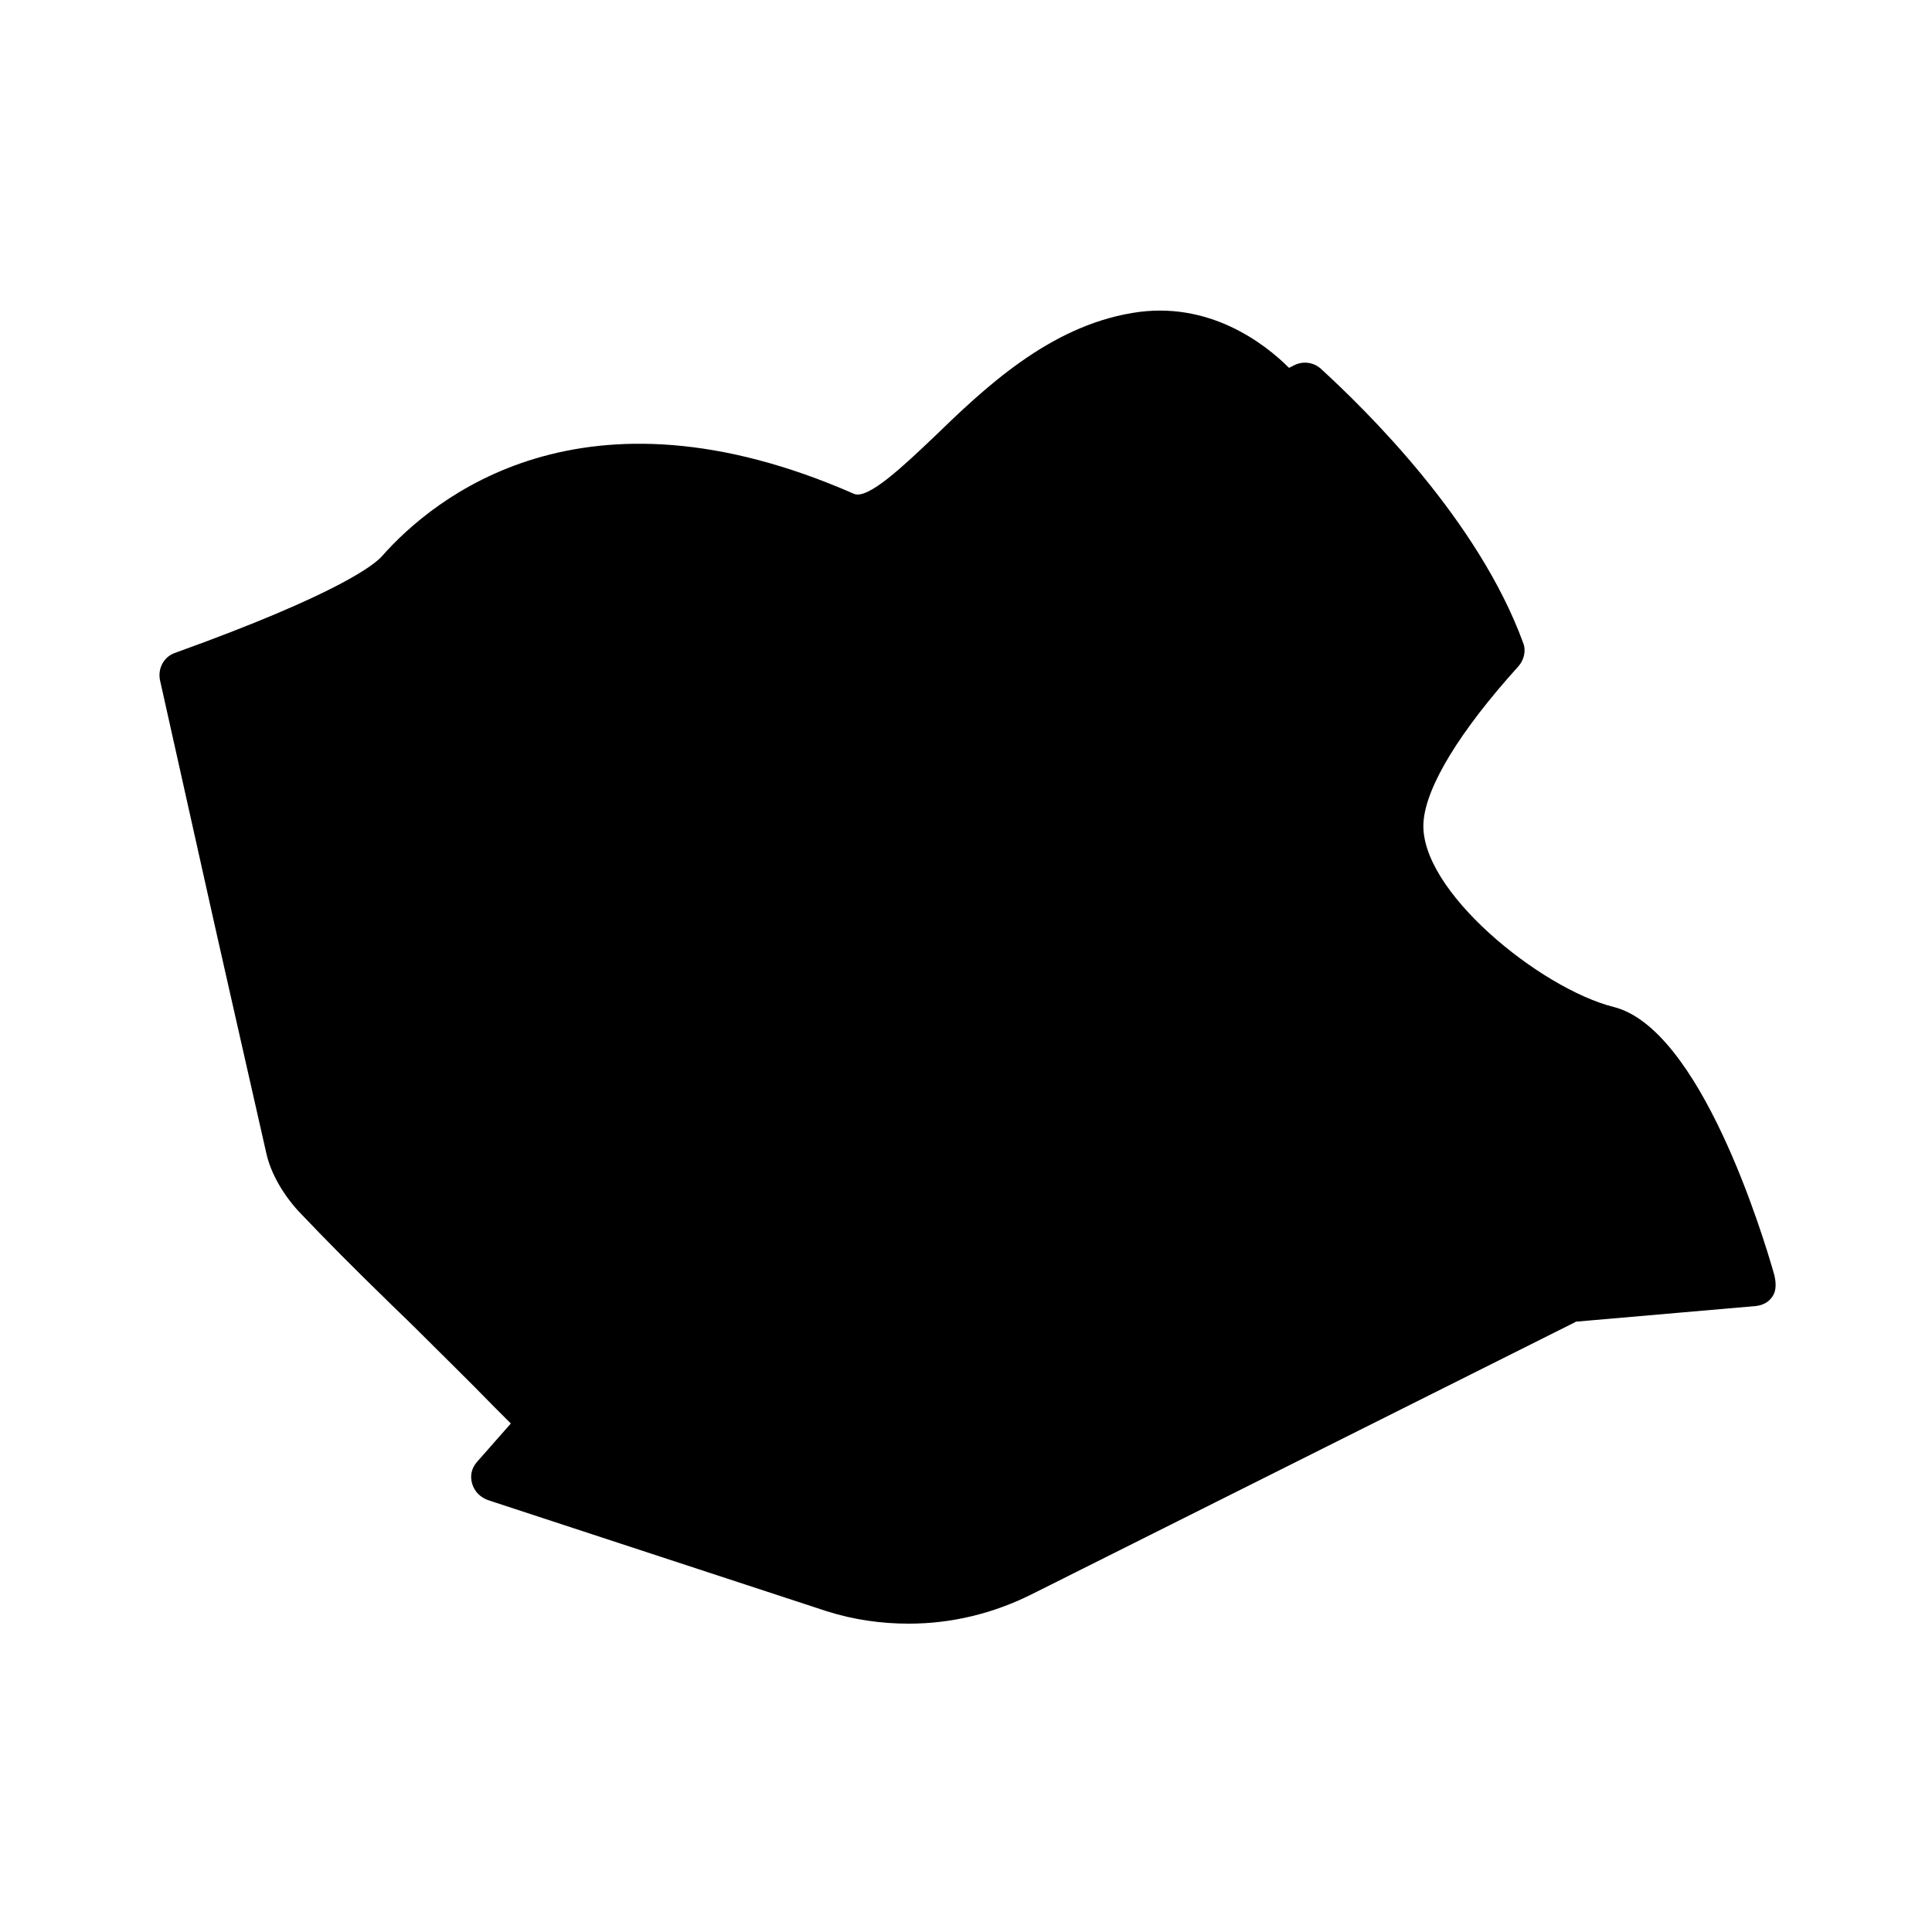 <?xml version="1.0" ?><svg id="Layer_1" style="enable-background:new 0 0 250 250;" version="1.0" viewBox="0 0 250 250" xml:space="preserve" xmlns="http://www.w3.org/2000/svg" xmlns:xlink="http://www.w3.org/1999/xlink"><style type="text/css">
	.st0{fill-rule:evenodd;clip-rule:evenodd;fill:none;stroke:#000000;stroke-width:6;stroke-linecap:round;stroke-linejoin:round;}
	.st1{fill:none;stroke:#000000;stroke-width:6;stroke-linecap:round;stroke-linejoin:round;stroke-miterlimit:10;}
	.st2{fill:none;stroke:#ED1C24;stroke-miterlimit:10;}
	.st3{fill:none;stroke:#000000;stroke-width:2;stroke-linecap:round;stroke-linejoin:round;stroke-miterlimit:10;}
	.st4{stroke:#000000;stroke-width:3;stroke-linecap:round;stroke-linejoin:round;stroke-miterlimit:10;}
	.st5{stroke:#000000;stroke-width:6;stroke-linecap:round;stroke-linejoin:round;stroke-miterlimit:10;}
</style><path d="M229.6,165c-1.5-5.3-9.6-31.9-20.8-34.7c-9.5-2.4-25.2-15.1-24.6-23.9c0.3-4.6,4.7-11.8,12.3-20.2c0.7-0.8,1-2,0.6-3  c-5.8-15.9-20.3-30.1-26.2-35.5c-0.9-0.8-2.2-1-3.3-0.5l-0.8,0.4c-3.1-3.1-10.4-8.8-20.3-7.1c-10.8,1.8-19.1,9.7-25.7,16.1  c-3.8,3.6-8.5,8.1-10.3,7.3c-35.1-15.4-54.4,0.5-61.1,8.1c-0.9,1-5.4,4.8-26.8,12.5c-1.4,0.5-2.2,2-1.9,3.5  c1.6,7.2,3.2,14.3,4.8,21.5c2.9,13.1,6,26.6,9,39.9c0.6,2.5,2.1,5.1,4.1,7.3c3.6,3.8,7.4,7.6,11.1,11.2c1.3,1.3,2.7,2.6,4,3.9  c3.4,3.4,6.9,6.8,10.3,10.3l2.1,2.1l-4.4,5c-0.7,0.8-0.9,1.8-0.6,2.8c0.3,1,1,1.7,2,2.1l43.9,14.4c3.5,1.1,7,1.6,10.6,1.6  c5.5,0,10.9-1.3,15.9-3.8l70.3-35.2c0.1-0.1,0.3-0.1,0.4-0.1l23-2c0.9-0.1,1.7-0.5,2.2-1.3S229.8,165.9,229.6,165z"/></svg>